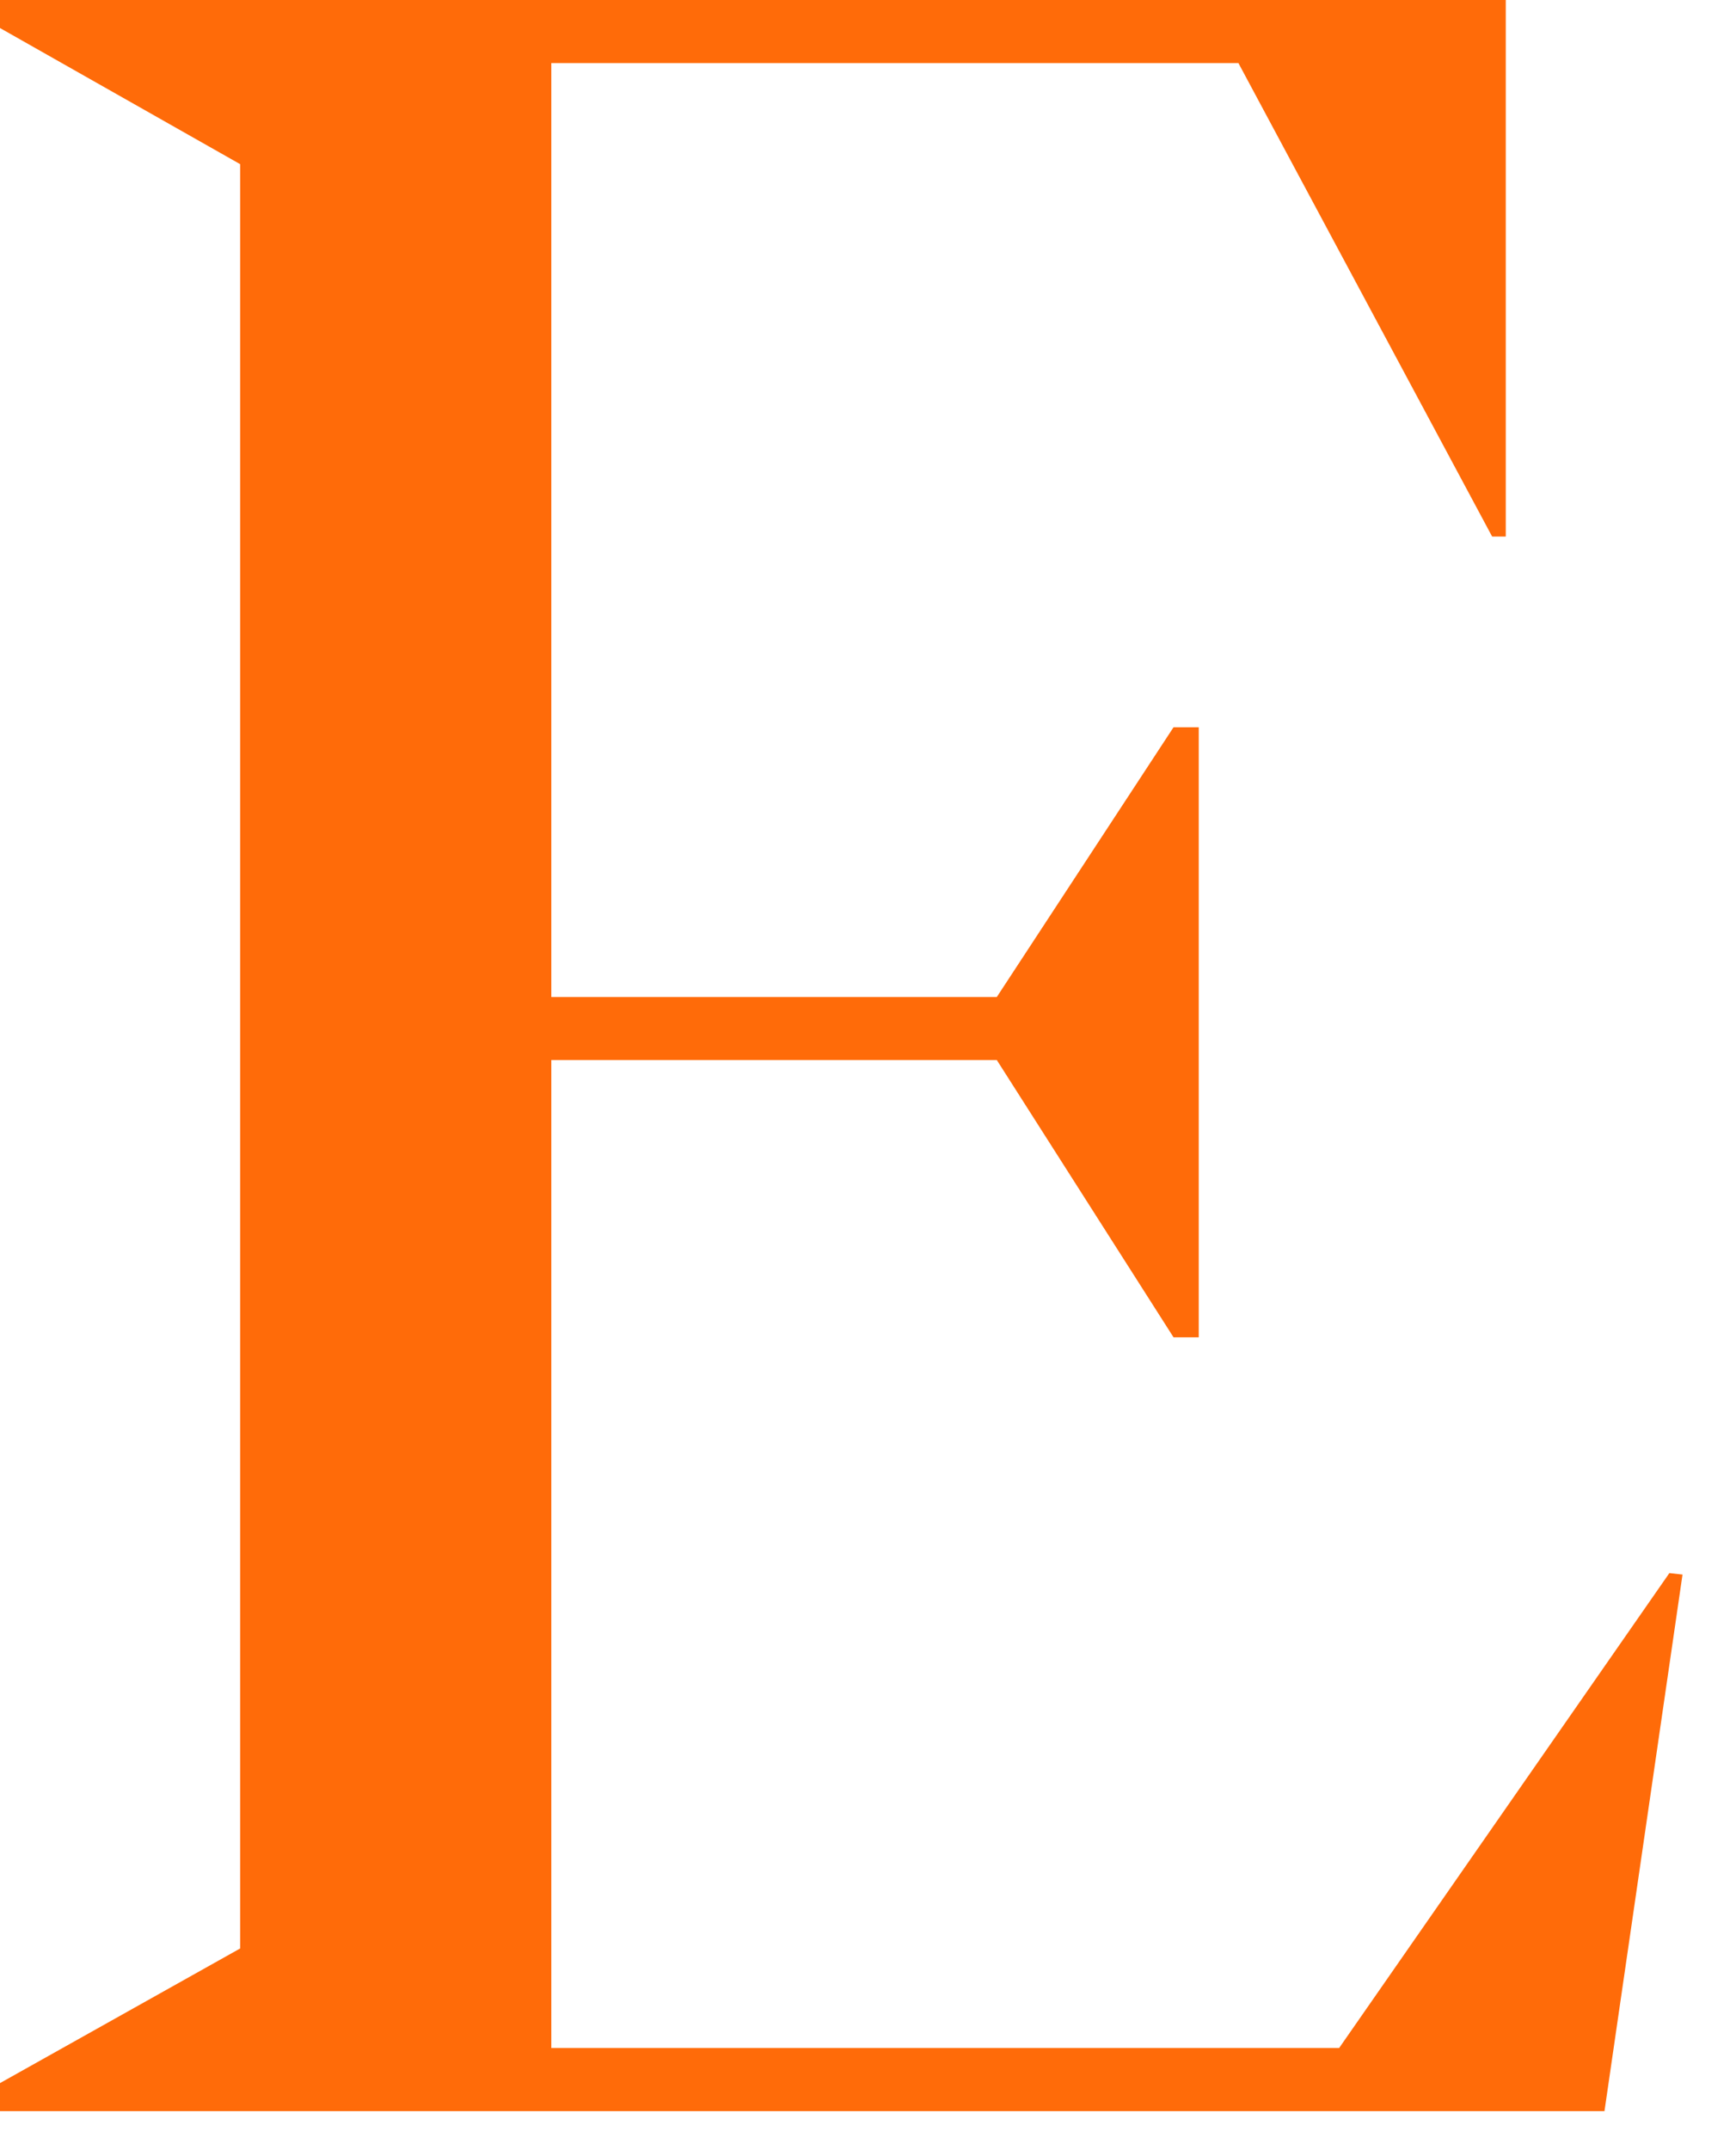 <svg width="21" height="26" viewBox="0 0 21 26" fill="none" xmlns="http://www.w3.org/2000/svg">
<path d="M0 25.189L2.905 23.561V1.985L0 0.339V0H18.215V6.488H18.05L14.981 0.763H6.669V12.056H12.058L14.196 8.794H14.501V16.171H14.196L12.058 12.818H6.669V24.765H16.199L20.194 19.022L20.353 19.04L19.409 25.528H0L0 25.189Z" fill="#FF6B09"/>
</svg>
